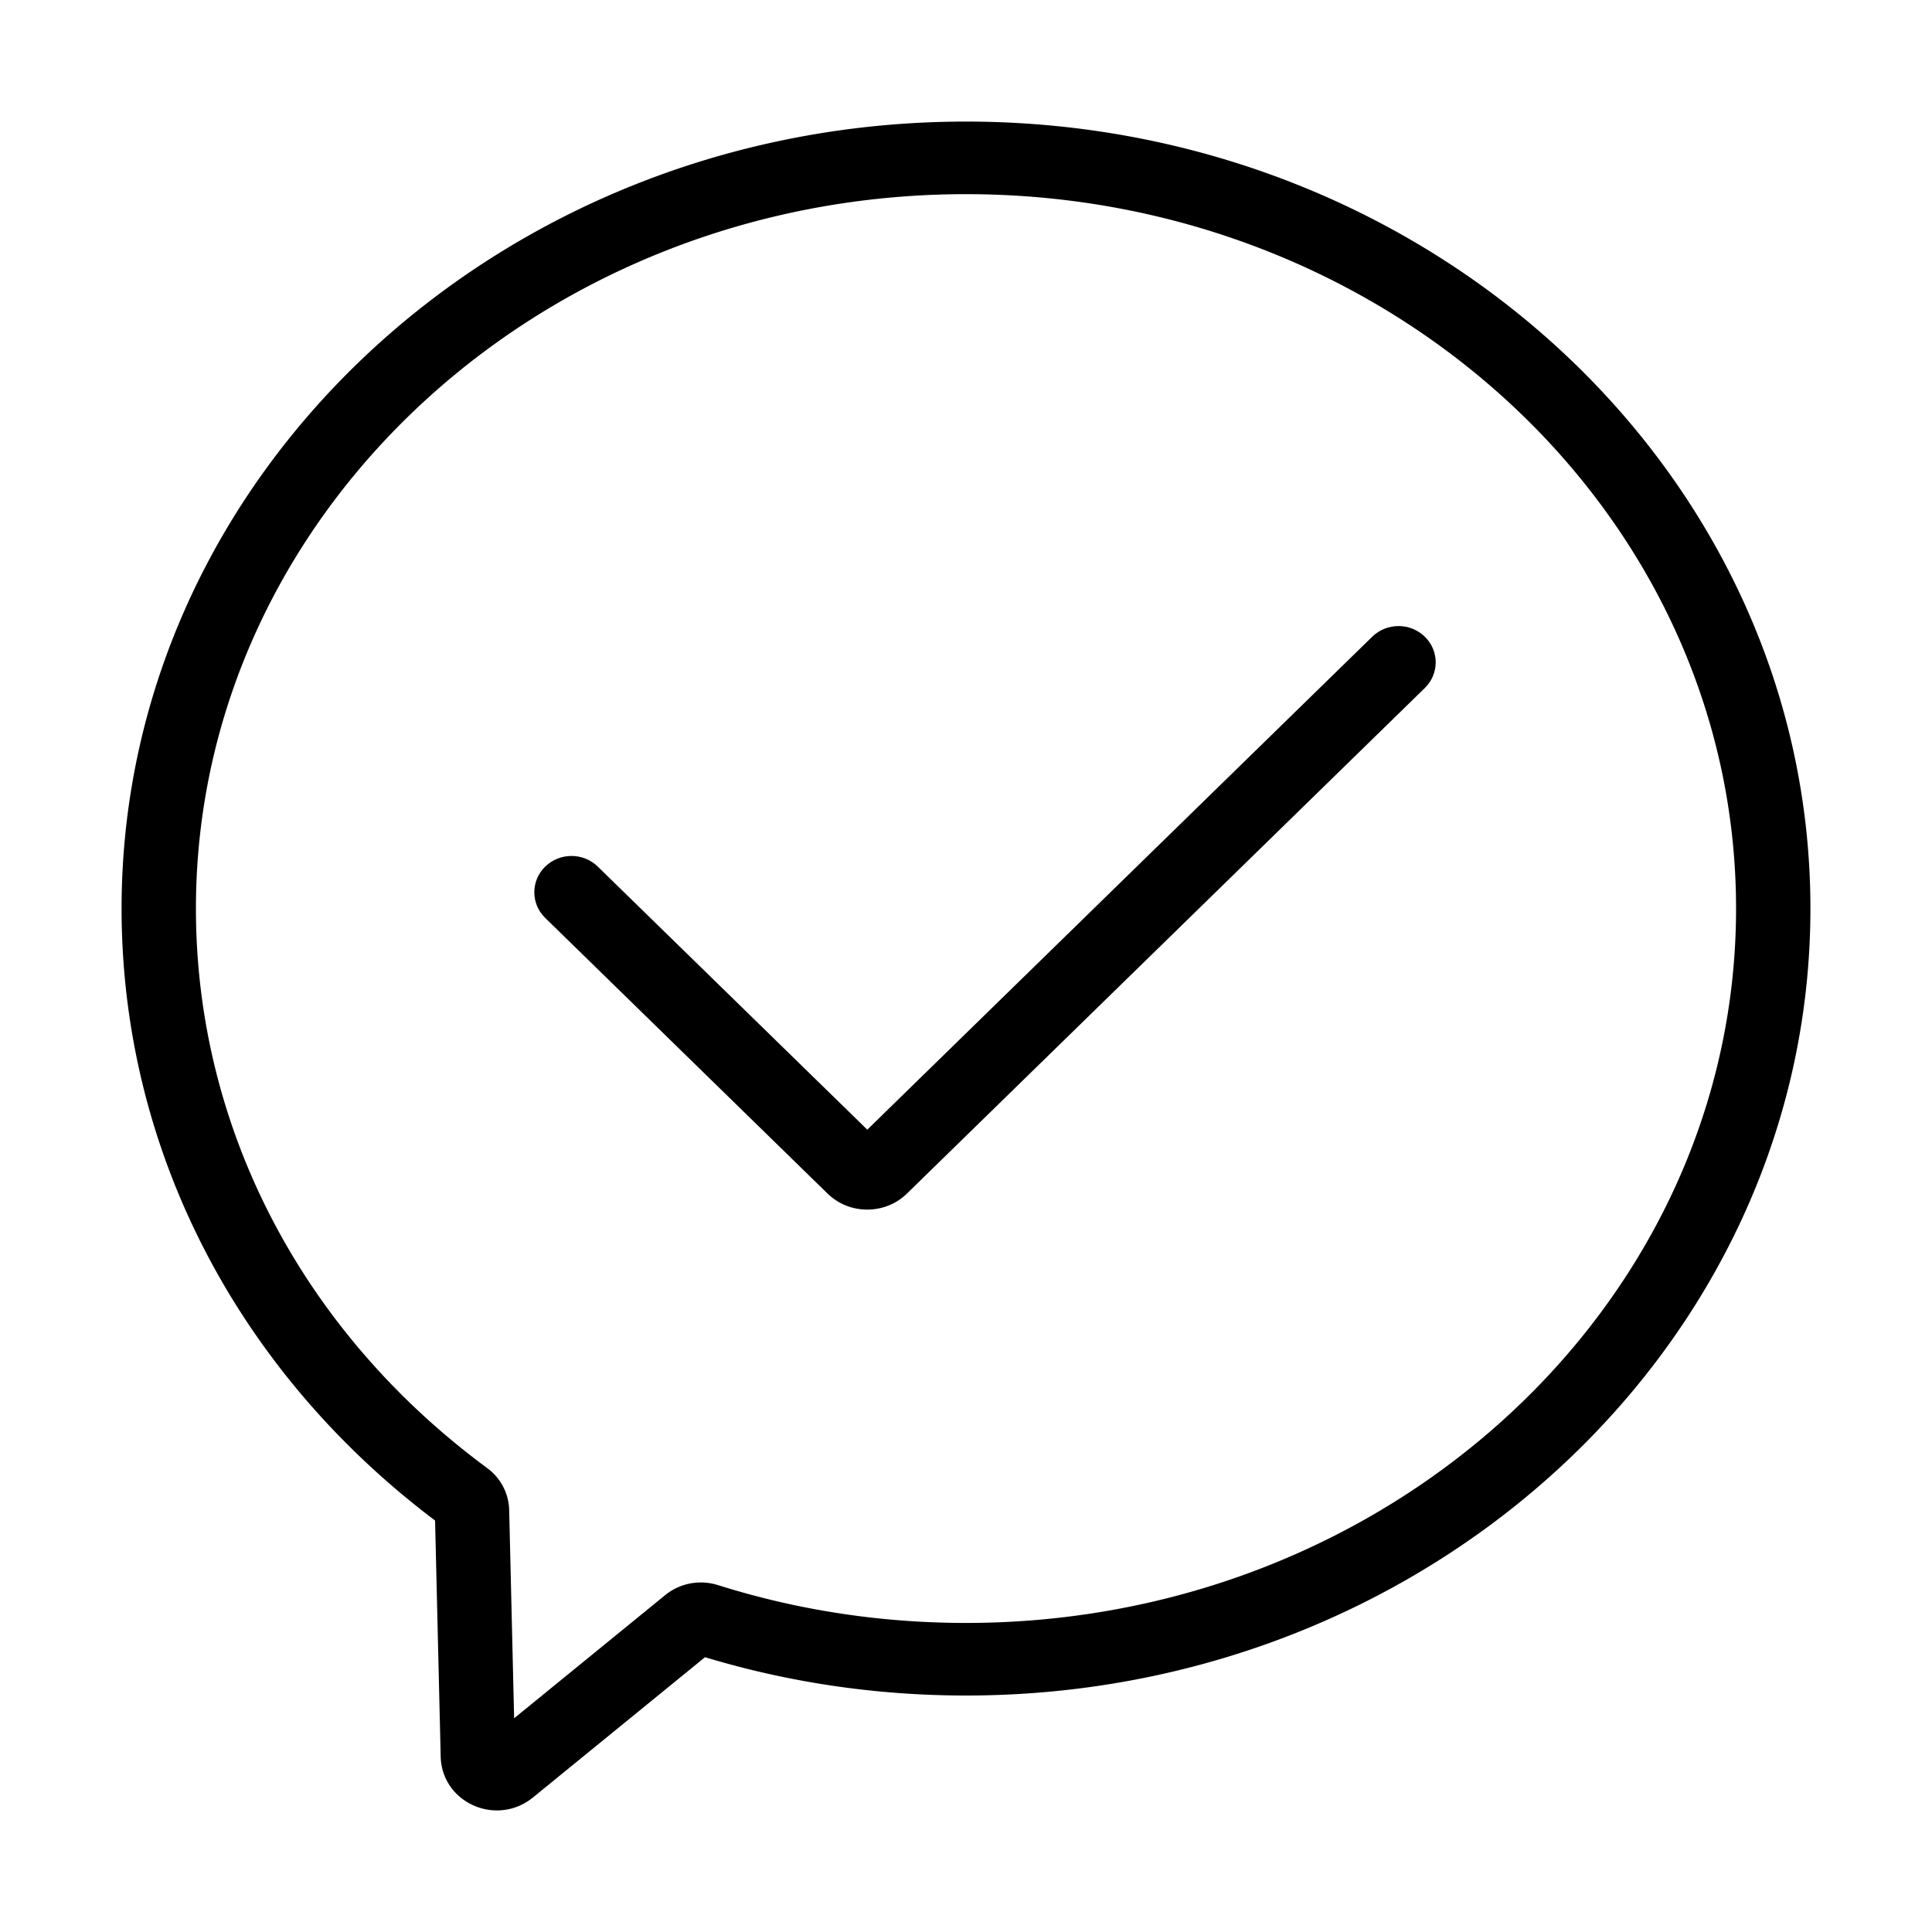 <svg t="1572697557761" class="icon" viewBox="0 0 1024 1024" version="1.1" xmlns="http://www.w3.org/2000/svg" p-id="1926" width="200" height="200"><path d="M263.38 959.56a30.4 30.4 0 0 1-12.37-2.63c-10.49-4.66-17.16-14.52-17.43-25.77l-2.98-125.24C124.9 726.2 64.44 608.27 64.44 481.55c0-230 200.76-417.11 447.55-417.11s447.57 187.11 447.57 417.11-200.78 417.11-447.57 417.11c-47.28 0-93.78-6.84-138.32-20.31l-91.28 74.42c-5.51 4.48-12.2 6.79-19.01 6.79z m248.61-856.65c-225.04 0-408.14 169.85-408.14 378.64 0 116.07 56.22 224.12 154.24 296.46 7.29 5.33 11.62 13.56 11.79 22.54l2.62 110.17 80.02-65.24c7.83-6.41 18.36-8.4 28.17-5.3 42.16 13.28 86.33 20.01 131.3 20.01 225.06 0 408.16-169.85 408.16-378.64s-183.1-378.64-408.16-378.64zM365.14 860.24h0.19-0.19zM234.32 808.7c0.02 0.02 0.04 0.04 0.08 0.06-0.04-0.02-0.06-0.04-0.08-0.06z m-3.85-7.34v0.08-0.08z" p-id="1927"></path><path d="M459.67 641.11c-7.64 0-15.26-2.82-21.05-8.49L288.97 486.51c-7.7-7.51-7.7-19.69 0-27.2 7.7-7.51 20.16-7.51 27.86 0l142.85 139.44 267.64-261.29c7.7-7.51 20.16-7.51 27.86 0 7.7 7.51 7.7 19.69 0 27.2L480.7 632.61c-5.79 5.68-13.41 8.5-21.03 8.5z" p-id="1928"></path></svg>